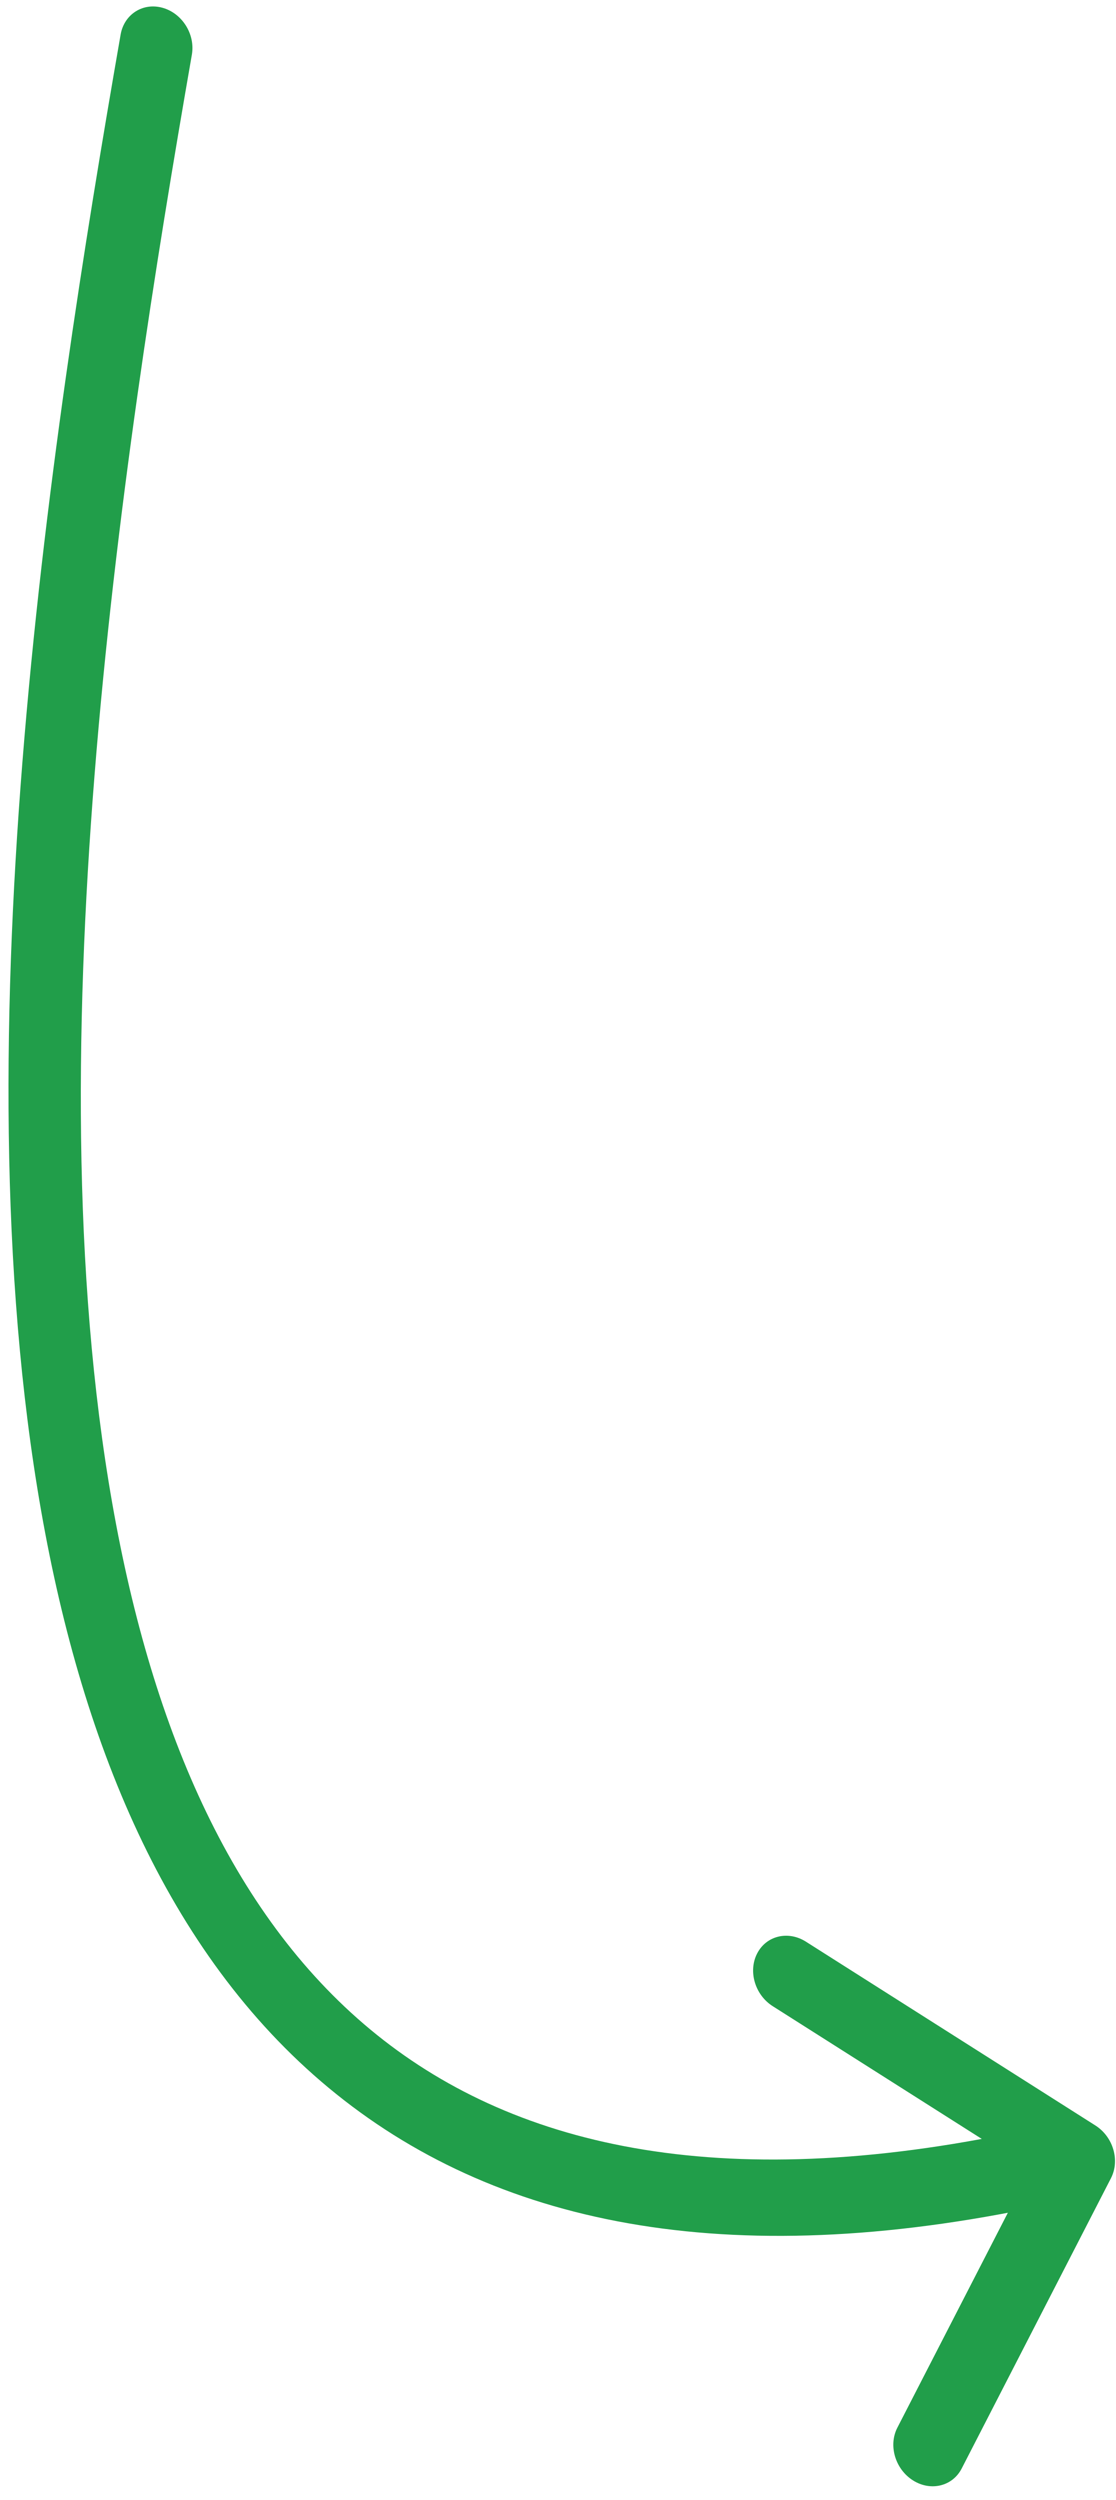 
<svg width="75" height="168" viewBox="0 0 75 168" fill="none" xmlns="http://www.w3.org/2000/svg">
<path d="M12.894 3.676C13.132 2.309 12.253 0.898 10.931 0.525C9.609 0.151 8.344 0.957 8.106 2.324L12.894 3.676ZM74.662 146.373C75.277 145.175 74.809 143.59 73.615 142.832L54.159 130.479C52.965 129.721 51.498 130.077 50.883 131.274C50.267 132.472 50.736 134.057 51.93 134.815L69.224 145.795L60.306 163.14C59.69 164.337 60.159 165.922 61.352 166.68C62.546 167.438 64.013 167.082 64.629 165.885L74.662 146.373ZM8.106 2.324C3.27 30.09 -2.966 71.313 3.041 103.044C6.052 118.946 12.228 132.962 23.666 141.55C35.139 150.164 51.263 152.839 73.24 147.504L71.76 142.496C50.487 147.661 36.023 144.797 26.247 137.457C16.435 130.089 10.698 117.735 7.809 102.473C2.016 71.876 8.03 31.599 12.894 3.676L8.106 2.324Z" fill="#219E4A"/>
</svg>
